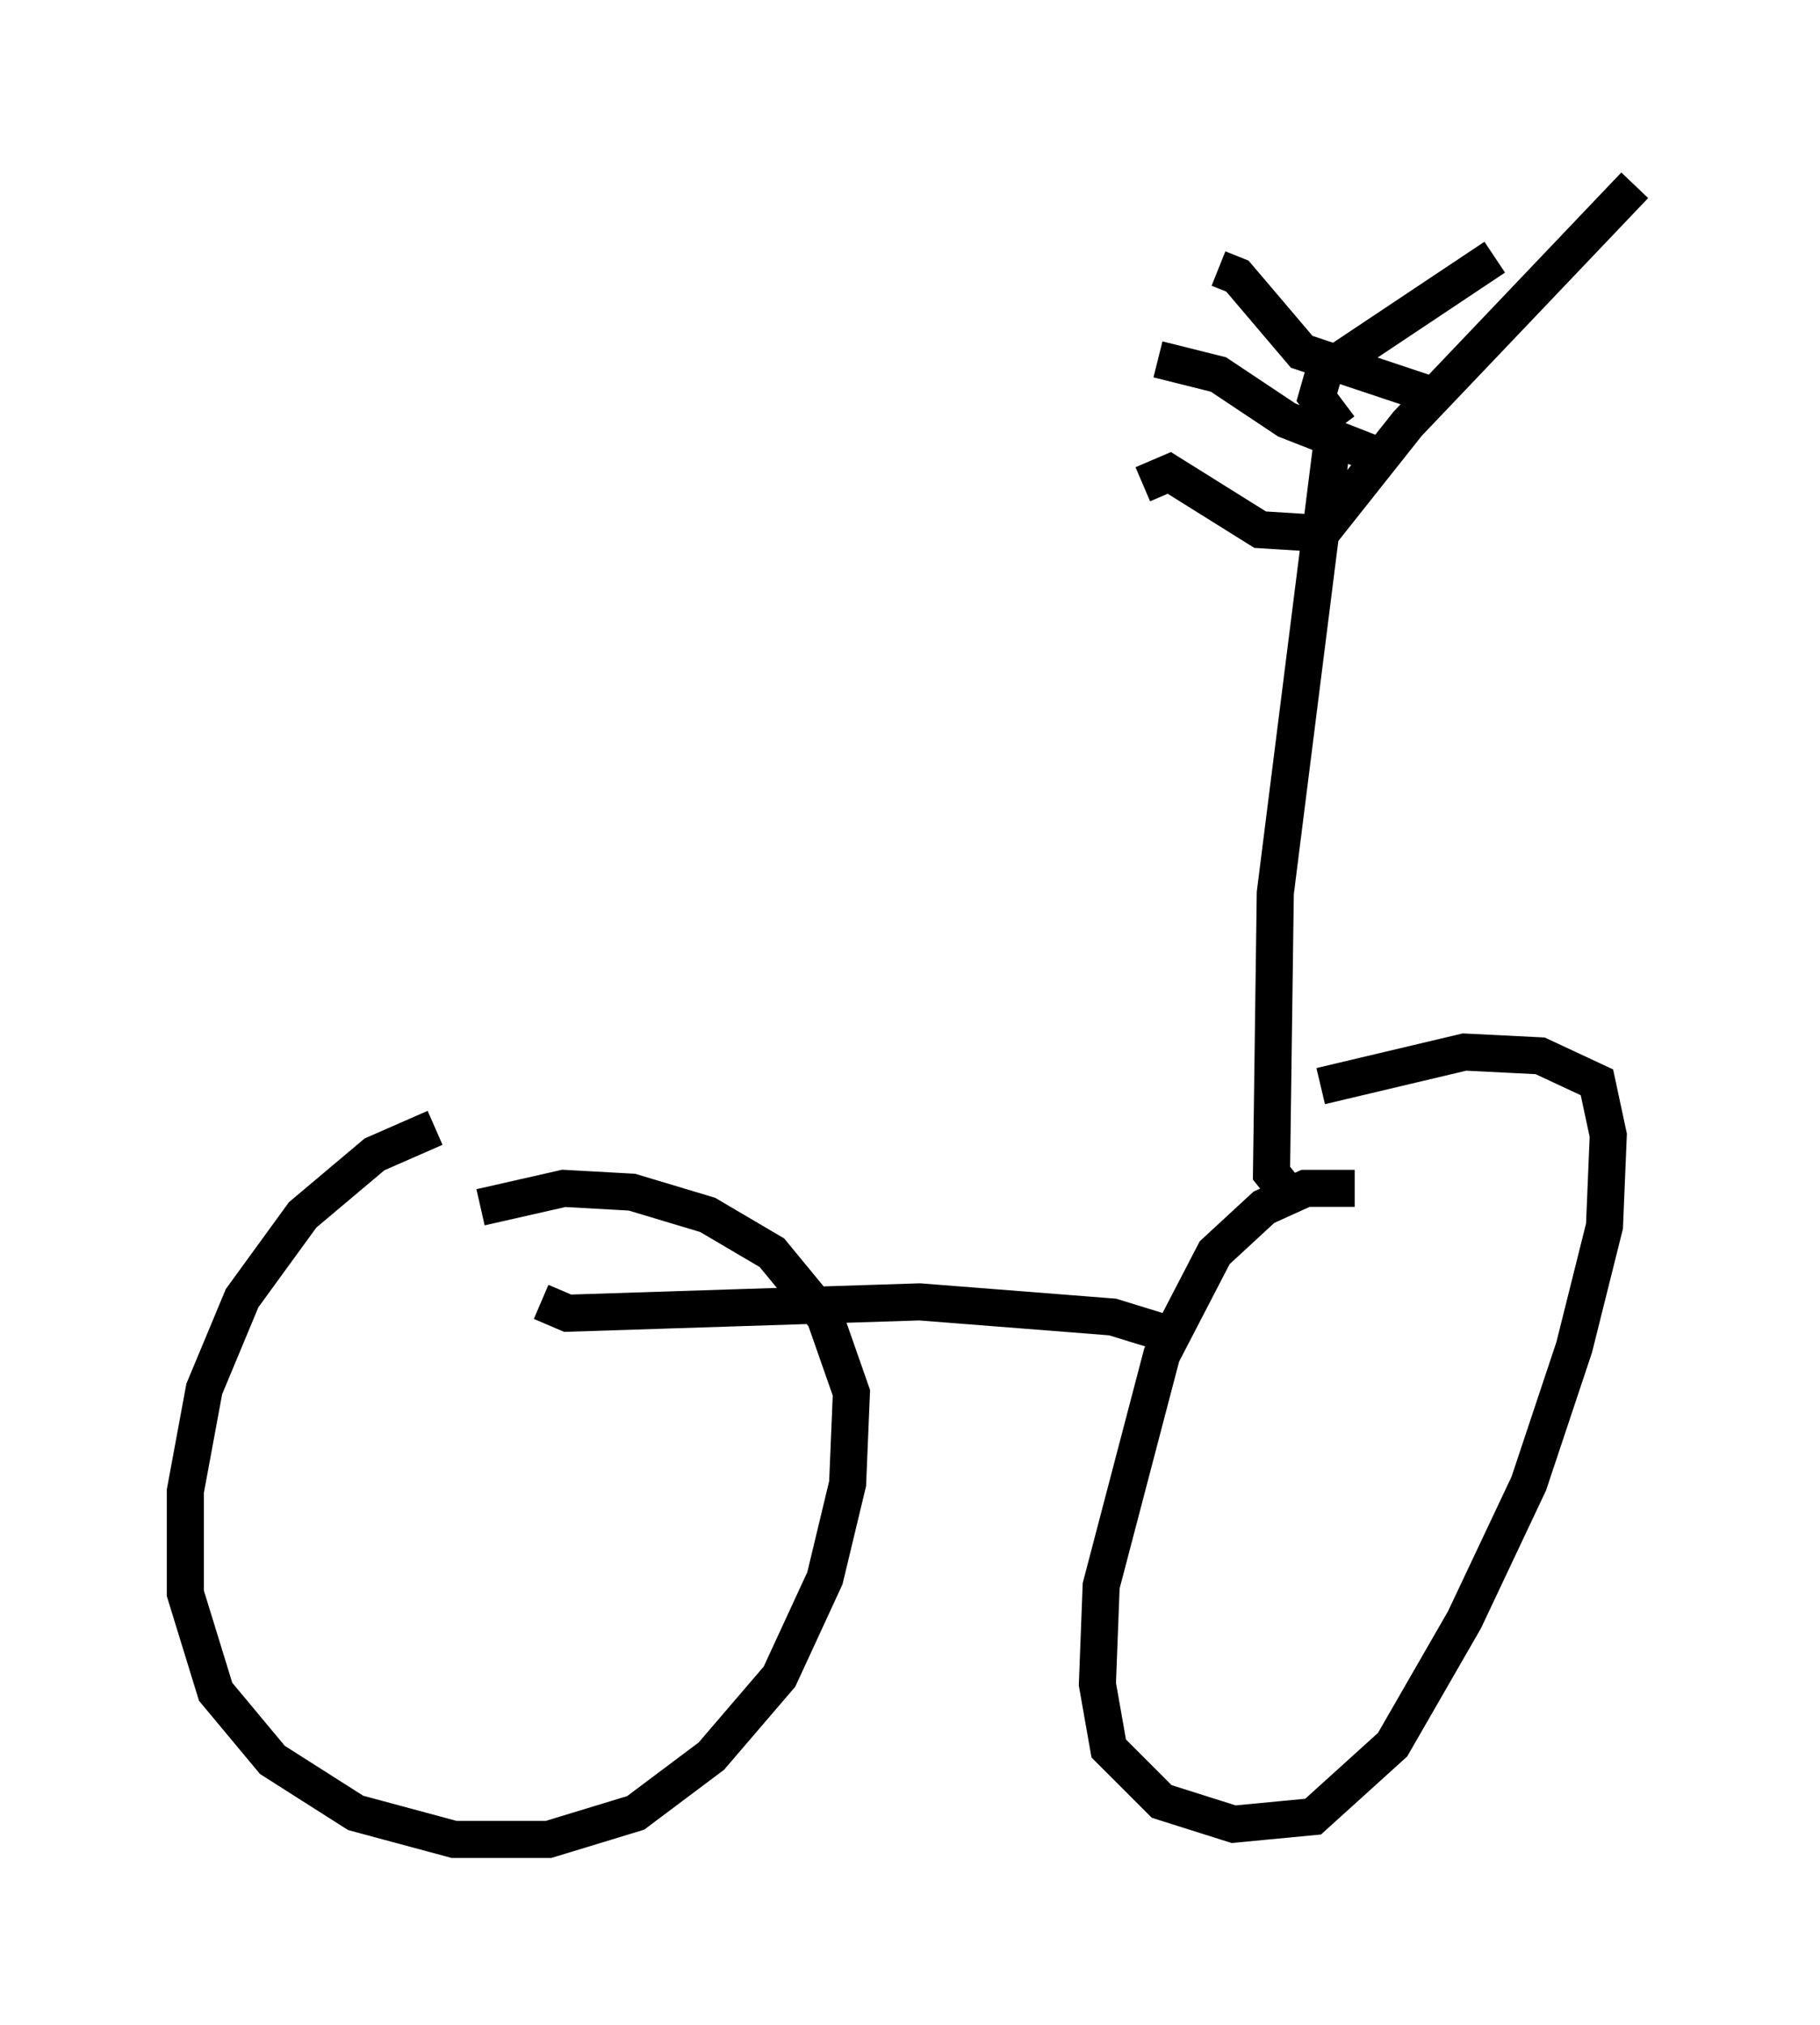<?xml version="1.0" encoding="utf-8" ?>
<svg baseProfile="full" height="54.611" version="1.1" width="49.098" xmlns="http://www.w3.org/2000/svg" xmlns:ev="http://www.w3.org/2001/xml-events" xmlns:xlink="http://www.w3.org/1999/xlink"><defs /><rect fill="white" height="54.611" width="49.098" x="0" y="0" /><path d="M14.902, 30.419 m-3.165, 0.0 l-1.633, 0.715 -1.94, 1.633 l-1.633, 2.246 -1.021, 2.45 l-0.51, 2.756 0.0, 2.756 l0.817, 2.654 1.531, 1.838 l2.246, 1.429 2.654, 0.715 l2.552, 0.0 2.348, -0.715 l2.042, -1.531 1.838, -2.144 l1.225, -2.654 0.613, -2.552 l0.102, -2.45 -0.715, -2.042 l-1.429, -1.735 -1.735, -1.021 l-2.042, -0.613 -1.838, -0.102 l-2.246, 0.51 m23.582, -0.51 l-1.327, 0.0 -1.123, 0.51 l-1.327, 1.225 -1.429, 2.756 l-1.633, 6.227 -0.102, 2.654 l0.306, 1.735 1.429, 1.429 l1.94, 0.613 2.144, -0.204 l2.144, -1.94 1.94, -3.369 l1.735, -3.675 1.225, -3.675 l0.817, -3.267 0.102, -2.45 l-0.306, -1.429 -1.531, -0.715 l-2.042, -0.102 -3.879, 0.919 m-0.919, 2.858 l-0.408, -0.51 0.102, -7.554 l1.531, -12.148 m-21.336, 23.173 l0.715, 0.306 9.494, -0.306 l5.206, 0.408 1.327, 0.408 m5.717, -23.684 l-2.348, -0.919 -1.838, -1.225 l-1.633, -0.408 m4.9, 1.838 l-0.613, -0.817 0.204, -0.715 l4.594, -3.063 m-9.494, 6.125 l0.715, -0.306 2.45, 1.531 l1.633, 0.102 2.348, -2.96 l6.125, -6.431 m-11.229, 2.246 l0.51, 0.204 1.735, 2.042 l3.369, 1.123 " fill="none" stroke="black" stroke-width="1" /></svg>